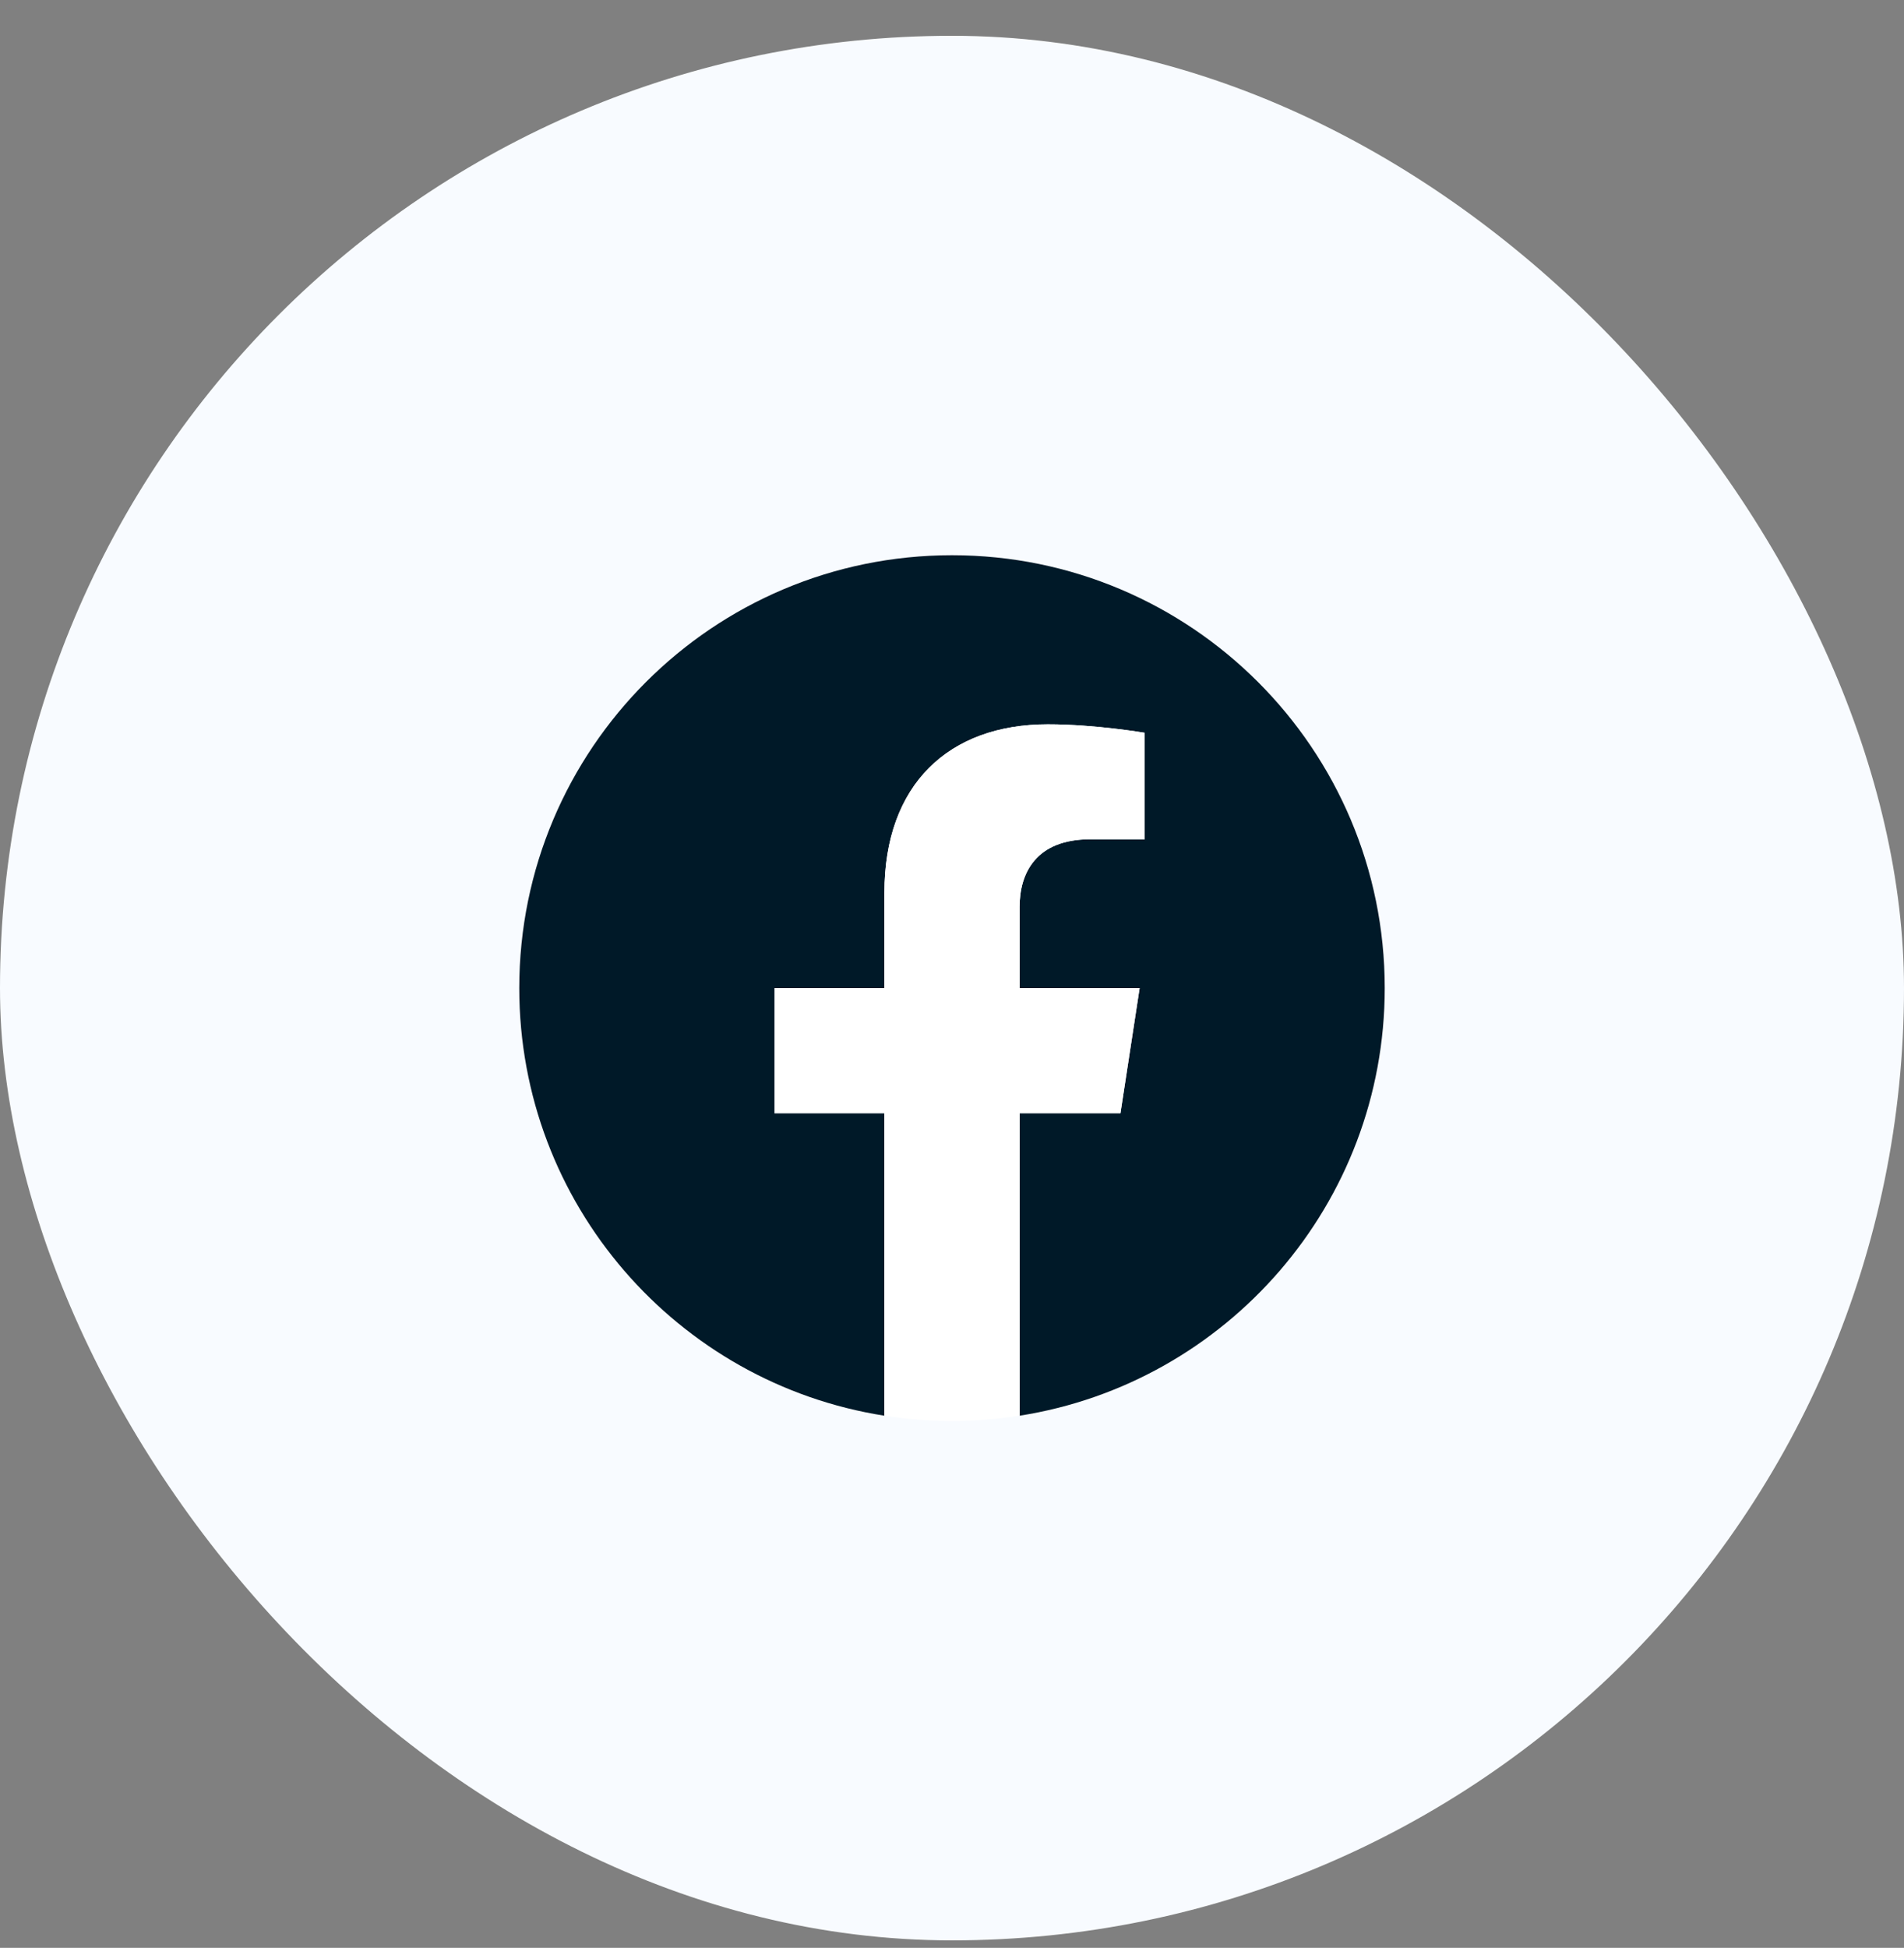 <svg width="44" height="45" viewBox="0 0 44 45" fill="none" xmlns="http://www.w3.org/2000/svg">
<rect x="0" y="0" width="44" height="45" fill="#808080" stroke="none"/>
<rect y="0.827" width="44" height="44" rx="22" fill="#F8FBFF"/>
<g clip-path="url(#clip0_1_37304)">
<path d="M32 22.827C32 17.304 27.523 12.827 22 12.827C16.477 12.827 12 17.304 12 22.827C12 27.818 15.657 31.956 20.438 32.706V25.718H17.898V22.827H20.438V20.624C20.438 18.118 21.93 16.733 24.215 16.733C25.308 16.733 26.453 16.929 26.453 16.929V19.39H25.192C23.95 19.39 23.562 20.16 23.562 20.952V22.827H26.336L25.893 25.718H23.562V32.706C28.343 31.956 32 27.818 32 22.827Z" fill="#001928"/>
<path d="M25.893 25.718L26.336 22.827H23.562V20.952C23.562 20.161 23.95 19.39 25.192 19.39H26.453V16.929C26.453 16.929 25.309 16.733 24.215 16.733C21.93 16.733 20.438 18.118 20.438 20.624V22.827H17.898V25.718H20.438V32.706C21.473 32.868 22.527 32.868 23.562 32.706V25.718H25.893Z" fill="white"/>
</g>
<defs>
<clipPath id="clip0_1_37304">
<rect width="20" height="20" fill="white" transform="translate(12 12.827)"/>
</clipPath>
</defs>
</svg>

